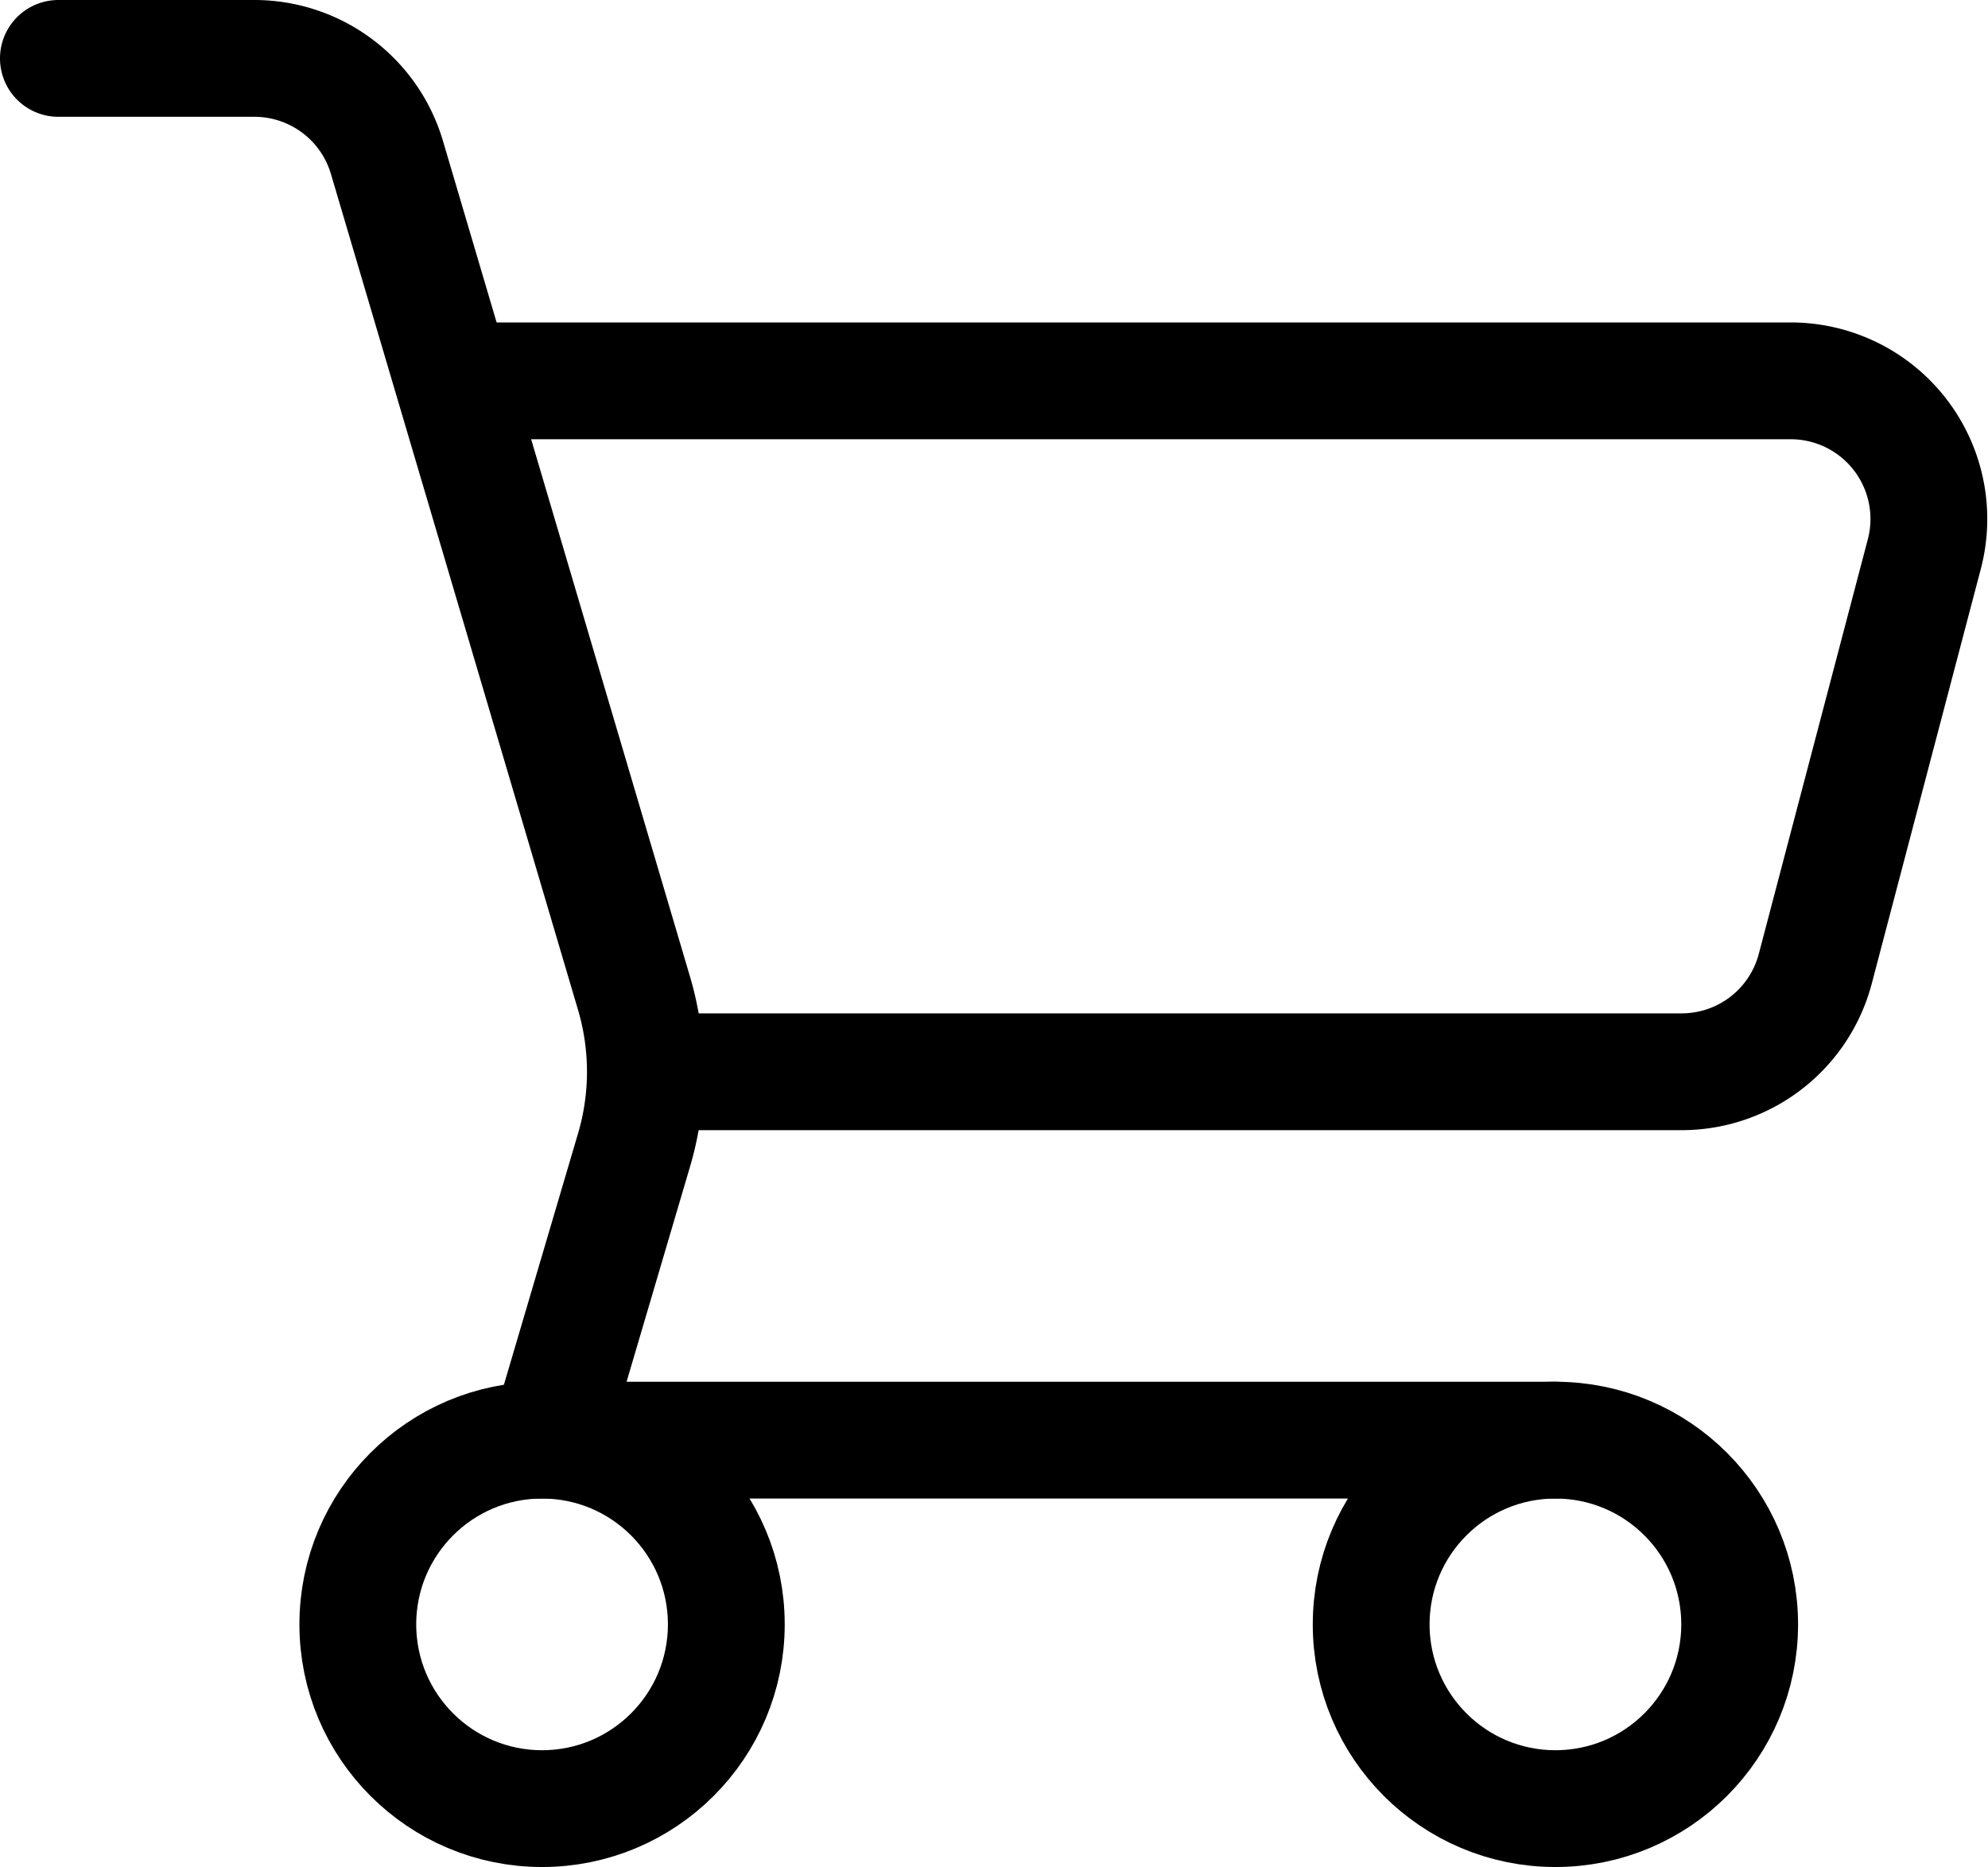 <svg xmlns="http://www.w3.org/2000/svg" width="25.529" height="23.977" viewBox="0 0 25.529 23.977">
  <g id="Group_3436" data-name="Group 3436" transform="translate(0.75 0.75)">
    <path id="Path_2882" data-name="Path 2882" d="M5.5,5.5H22.717a1.774,1.774,0,0,1,1.716,2.226l-1.4,5.324a1.774,1.774,0,0,1-1.716,1.323H8.162" transform="translate(-0.472 -1.359)" fill="none" stroke="#000" stroke-width="1.5"/>
    <path id="Path_2883" data-name="Path 2883" d="M1.25,2H3.769a1.775,1.775,0,0,1,1.7,1.272L8.643,14.01a3.549,3.549,0,0,1,0,2.006l-1.1,3.729H20.474" transform="translate(-1.25 -2)" fill="none" stroke="#000" stroke-linecap="round" stroke-width="1.5"/>
    <ellipse id="Ellipse_453" data-name="Ellipse 453" cx="2.366" cy="2.366" rx="2.366" ry="2.366" transform="translate(3.845 17.745)" fill="none" stroke="#000" stroke-width="1.5"/>
    <ellipse id="Ellipse_454" data-name="Ellipse 454" cx="2.366" cy="2.366" rx="2.366" ry="2.366" transform="translate(16.858 17.745)" fill="none" stroke="#000" stroke-width="1.5"/>
  </g>
</svg>
